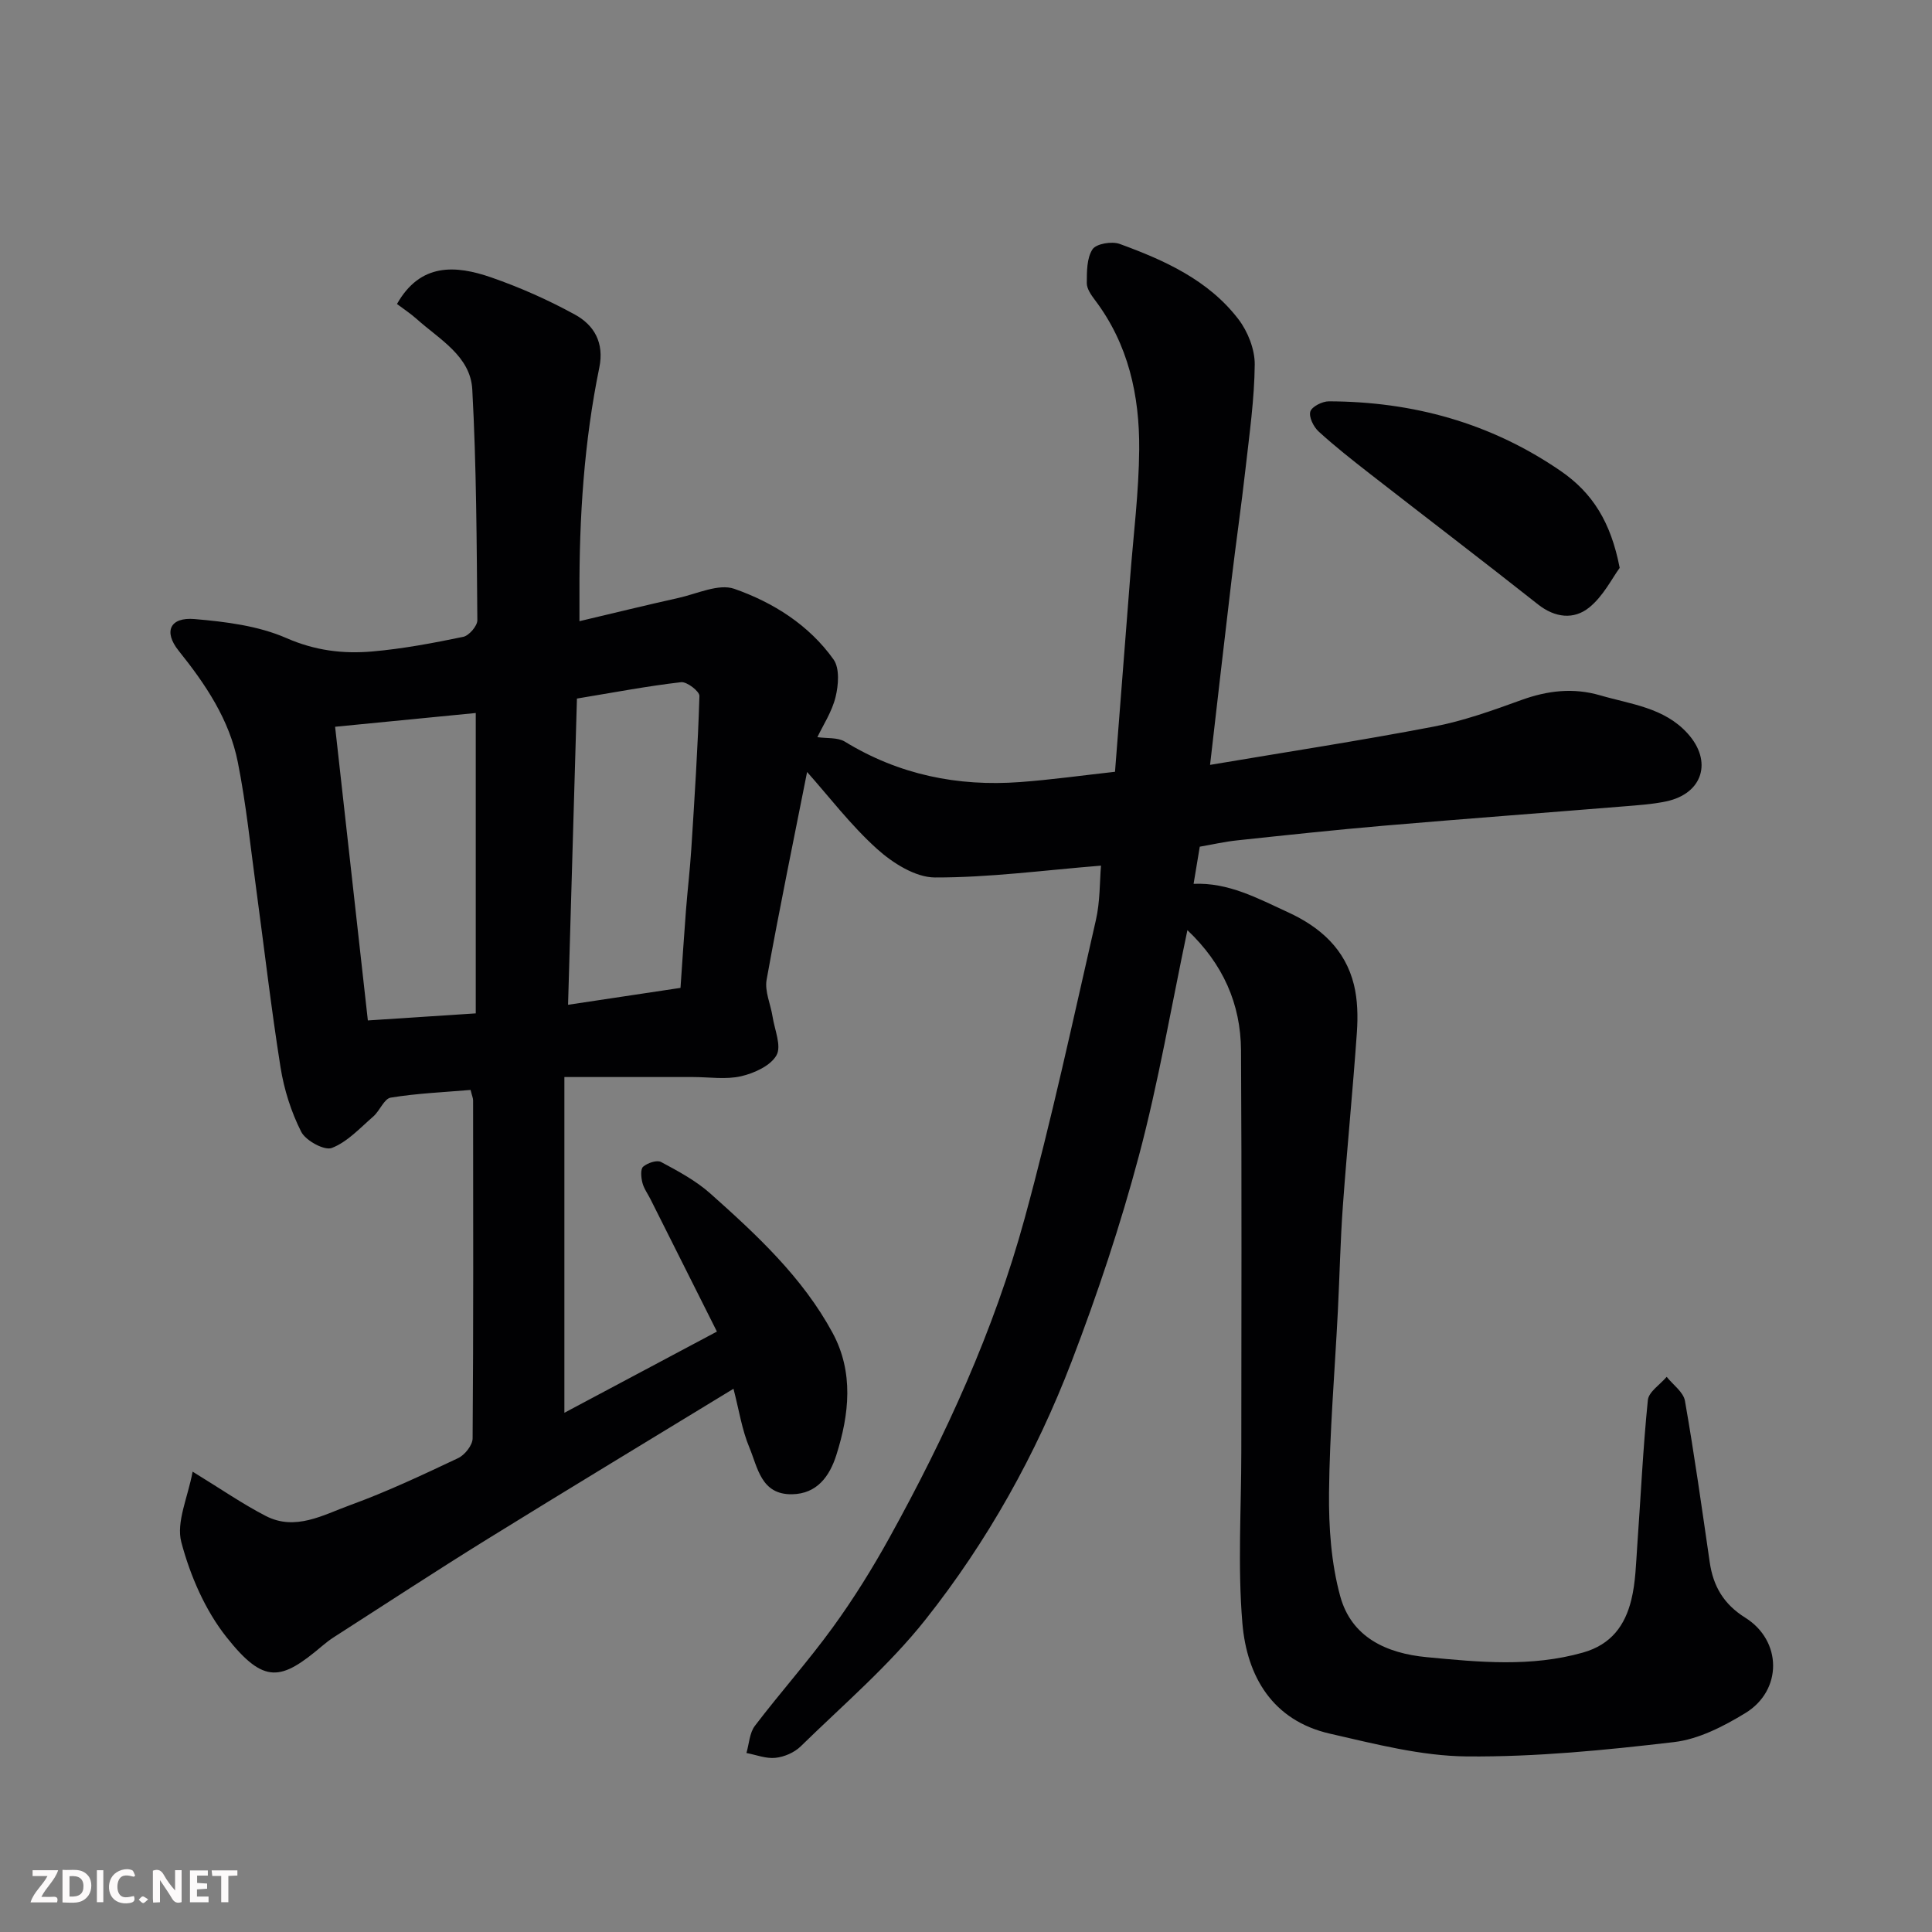 <svg enable-background="new 0 0 400 400" viewBox="0 0 400 400" xmlns="http://www.w3.org/2000/svg"><rect x="0" y="0" width="400" height="400" fill="#808080" stroke="none"/><path d="m227.95 179.22c-11.88.96-23.13 2.48-34.38 2.45-4.04-.01-8.74-2.98-11.98-5.9-5.46-4.92-9.98-10.88-14.49-15.94-2.7 13.65-5.73 28.3-8.38 43.01-.43 2.39.83 5.07 1.23 7.63.42 2.72 1.89 6.09.82 8-1.22 2.18-4.6 3.72-7.32 4.35-3.16.73-6.63.17-9.96.17-8.59 0-17.18 0-26.64 0v69.51c10.29-5.48 20.58-10.95 31.58-16.81-4.75-9.46-9.25-18.43-13.75-27.4-.57-1.14-1.38-2.22-1.68-3.43-.27-1.07-.43-2.79.15-3.3.9-.78 2.85-1.45 3.72-.98 3.55 1.9 7.2 3.86 10.18 6.51 9.61 8.56 19.1 17.36 25.32 28.85 4.42 8.17 3.47 16.87.78 25.33-1.37 4.3-3.94 8.02-9.18 8.1-6.42.1-7.09-5.56-8.83-9.7-1.54-3.68-2.14-7.76-3.28-12.14-17.39 10.61-34.26 20.79-51.01 31.16-10.67 6.61-21.17 13.5-31.74 20.28-.82.53-1.61 1.13-2.35 1.76-8.55 7.24-12.02 8.12-19.86-1.77-4.43-5.58-7.52-12.73-9.36-19.67-1.1-4.16 1.36-9.28 2.34-14.6 5.84 3.57 10.33 6.69 15.14 9.17 6.13 3.17 11.89-.21 17.42-2.22 7.65-2.78 15.04-6.27 22.41-9.75 1.38-.65 2.99-2.68 3-4.08.18-23.33.12-46.66.1-69.99 0-.46-.22-.92-.52-2.16-5.51.47-11.07.7-16.53 1.59-1.37.22-2.26 2.73-3.62 3.91-2.73 2.37-5.35 5.26-8.57 6.51-1.54.6-5.42-1.51-6.35-3.35-2.09-4.13-3.55-8.76-4.28-13.35-1.95-12.28-3.37-24.64-5.04-36.96-1.19-8.75-2.08-17.56-3.8-26.2-1.74-8.8-6.67-16.13-12.25-23.08-3.19-3.98-1.79-7 3.3-6.56 6.43.55 13.18 1.39 18.99 3.93 5.94 2.6 11.73 3.31 17.78 2.78 6.33-.55 12.62-1.74 18.85-3.03 1.2-.25 2.93-2.26 2.92-3.44-.14-15.93-.18-31.89-1.05-47.79-.38-6.9-6.8-10.35-11.48-14.55-1.33-1.19-2.84-2.17-4.11-3.13 4.83-8.55 12.13-8.07 19.53-5.5 5.95 2.07 11.79 4.66 17.31 7.69 4 2.19 6.1 5.84 5.05 10.98-3.16 15.38-4.16 30.97-4.11 46.65.01 1.63 0 3.26 0 5.85 7.28-1.72 13.86-3.34 20.48-4.81 3.87-.86 8.33-3.02 11.58-1.89 8.05 2.82 15.47 7.49 20.55 14.63 1.29 1.82 1.02 5.32.41 7.79-.76 3.08-2.62 5.88-3.76 8.29 1.99.29 4.2.02 5.69.93 11.19 6.85 23.35 9.32 36.26 8.37 6.5-.48 12.97-1.39 19.67-2.13 1.06-13.61 2.11-26.88 3.13-40.16.68-8.87 1.81-17.73 1.88-26.61.08-11.1-2.23-21.75-9.17-30.91-.77-1.02-1.68-2.32-1.68-3.48.01-2.39-.02-5.18 1.18-7.01.76-1.16 4-1.71 5.62-1.12 9.3 3.39 18.38 7.48 24.59 15.59 1.95 2.54 3.4 6.23 3.38 9.37-.07 7.2-1.1 14.4-1.91 21.59-.86 7.64-1.97 15.26-2.88 22.9-1.49 12.49-2.91 24.99-4.46 38.41 15.52-2.62 30.93-4.98 46.24-7.91 6.19-1.18 12.24-3.35 18.19-5.51 5.43-1.97 10.76-2.6 16.33-.98 6.37 1.86 13.25 2.52 18.11 7.89 5.21 5.75 3.17 12.46-4.44 14.07-2.86.6-5.82.79-8.75 1.03-16.56 1.35-33.13 2.58-49.69 4-10.14.87-20.27 1.96-30.39 3.04-2.58.27-5.13.86-7.73 1.31-.44 2.61-.86 5.15-1.28 7.69 7.2-.32 13.27 3 19.52 5.87 6.74 3.09 11.87 7.67 13.68 15.03.77 3.14.83 6.57.61 9.83-.84 11.98-2.03 23.93-2.9 35.91-.53 7.25-.67 14.53-1.04 21.8-.64 12.54-1.7 25.07-1.83 37.6-.07 7.17.44 14.59 2.32 21.46 2.32 8.45 9.48 11.81 17.92 12.61 10.82 1.03 21.56 2.09 32.32-.95 5.88-1.66 8.73-5.63 10.03-10.94.89-3.63.96-7.48 1.23-11.25.72-10.03 1.18-20.08 2.19-30.08.17-1.72 2.54-3.22 3.9-4.82 1.31 1.65 3.46 3.15 3.78 4.97 1.95 11.1 3.51 22.26 5.13 33.41.72 4.97 2.89 8.69 7.35 11.48 7.65 4.78 7.74 15.05.02 19.76-4.5 2.74-9.65 5.4-14.75 6-14.22 1.67-28.57 3.09-42.86 2.97-9.48-.08-19.03-2.58-28.38-4.71-11.89-2.71-17.21-11.84-18.14-22.9-.99-11.78-.22-23.71-.22-35.57 0-27.66.11-55.33-.06-82.99-.06-9.64-3.73-17.92-11.1-24.9-3.36 15.95-5.99 31.49-10.03 46.67-3.84 14.42-8.59 28.66-13.93 42.6-7.38 19.27-17.46 37.31-30.26 53.46-7.59 9.58-17.07 17.67-25.86 26.27-1.3 1.27-3.39 2.17-5.21 2.36-1.95.21-4-.62-6.01-1 .56-1.89.63-4.15 1.75-5.62 5.26-6.91 11.07-13.41 16.16-20.43 4.3-5.92 8.19-12.19 11.73-18.59 11.62-21.02 21.62-42.84 27.96-66.03 5.58-20.39 10.02-41.1 14.74-61.72.9-3.89.79-8.05 1.07-11.33zm-129.45 30.59c0-20.92 0-41.54 0-62.19-10.05.98-19.6 1.92-29.12 2.85 2.23 20.02 4.47 40.09 6.78 60.8 7.74-.5 15.06-.98 22.34-1.46zm42.39-5.28c.39-5.52.72-10.78 1.13-16.03.33-4.26.84-8.52 1.11-12.78.67-10.53 1.36-21.07 1.68-31.62.03-.97-2.6-3-3.8-2.86-6.94.8-13.82 2.11-21.56 3.39-.61 21.02-1.22 42.09-1.84 63.4 8.34-1.25 15.59-2.35 23.28-3.5z" fill="#010103"/><path d="m335.34 117.57c-1.58 2.15-3.4 5.87-6.33 8.22-3.15 2.53-7.03 2.15-10.59-.66-11.52-9.11-23.22-18.02-34.81-27.05-3.61-2.82-7.23-5.66-10.6-8.74-1.05-.96-2.06-3-1.72-4.13.31-1.03 2.48-2.12 3.83-2.12 17.39.05 33.46 4.45 47.96 14.39 6.63 4.55 10.43 10.6 12.26 20.09z" fill="#010103"/><g fill="#fcfafa"><path d="m37.59 393.81c-.92.31-1.52.05-2-.78-.7-1.2-1.52-2.34-2.47-3.78v4.59c-.55.03-.95.05-1.41.07-.03-.37-.06-.64-.06-.91 0-1.91 0-3.81 0-5.7 1.13-.41 1.77-.03 2.29.91.62 1.11 1.38 2.14 2.31 3.19v-4.2h1.35v6.61z"/><path d="m12.94 393.88v-6.75c1.9.19 3.93-.54 5.37 1.29.8 1.01.78 2.88.03 3.97-1.37 1.97-3.4 1.51-5.4 1.49m1.45-1.22c2.04.12 2.92-.58 2.89-2.21-.03-1.51-.98-2.19-2.89-2z"/><path d="m11.81 393.87h-5.49c.68-2.18 2.47-3.48 3.51-5.45h-3.08v-1.21h5.29c-.71 2.13-2.44 3.48-3.47 5.51.86 0 1.63.04 2.39-.01.79-.05 1.14.21.85 1.16"/><path d="m39.33 393.86v-6.61h3.7v1.07h-2.22v1.52c.68.04 1.34.09 2.07.13v1.07c-.72.05-1.38.09-2.1.14v1.48h2.4v1.19h-3.84z"/><path d="m27.71 388.56c-1.15-.3-2.46-.61-3.1.64-.37.73-.41 1.93-.06 2.67.63 1.35 1.99.93 3.17.68.35.94-.01 1.32-.93 1.46-1.62.25-3.05-.27-3.76-1.48-.73-1.24-.6-3.03.31-4.17.88-1.11 2.71-1.7 4-1.16.32.13.44.74.65 1.12-.1.08-.19.16-.28.24"/><path d="m49.15 387.24v1.07c-.59.02-1.17.05-1.87.08v5.44h-1.48v-5.44h-1.85c-.05-.4-.08-.73-.13-1.15z"/><path d="m20.06 387.21h1.33v6.62h-1.33z"/><path d="m30.68 393.25c-.49.38-.8.79-1.05.76-.32-.05-.6-.45-.9-.7.26-.24.51-.64.8-.67.29-.04.62.3 1.15.61"/></g></svg>